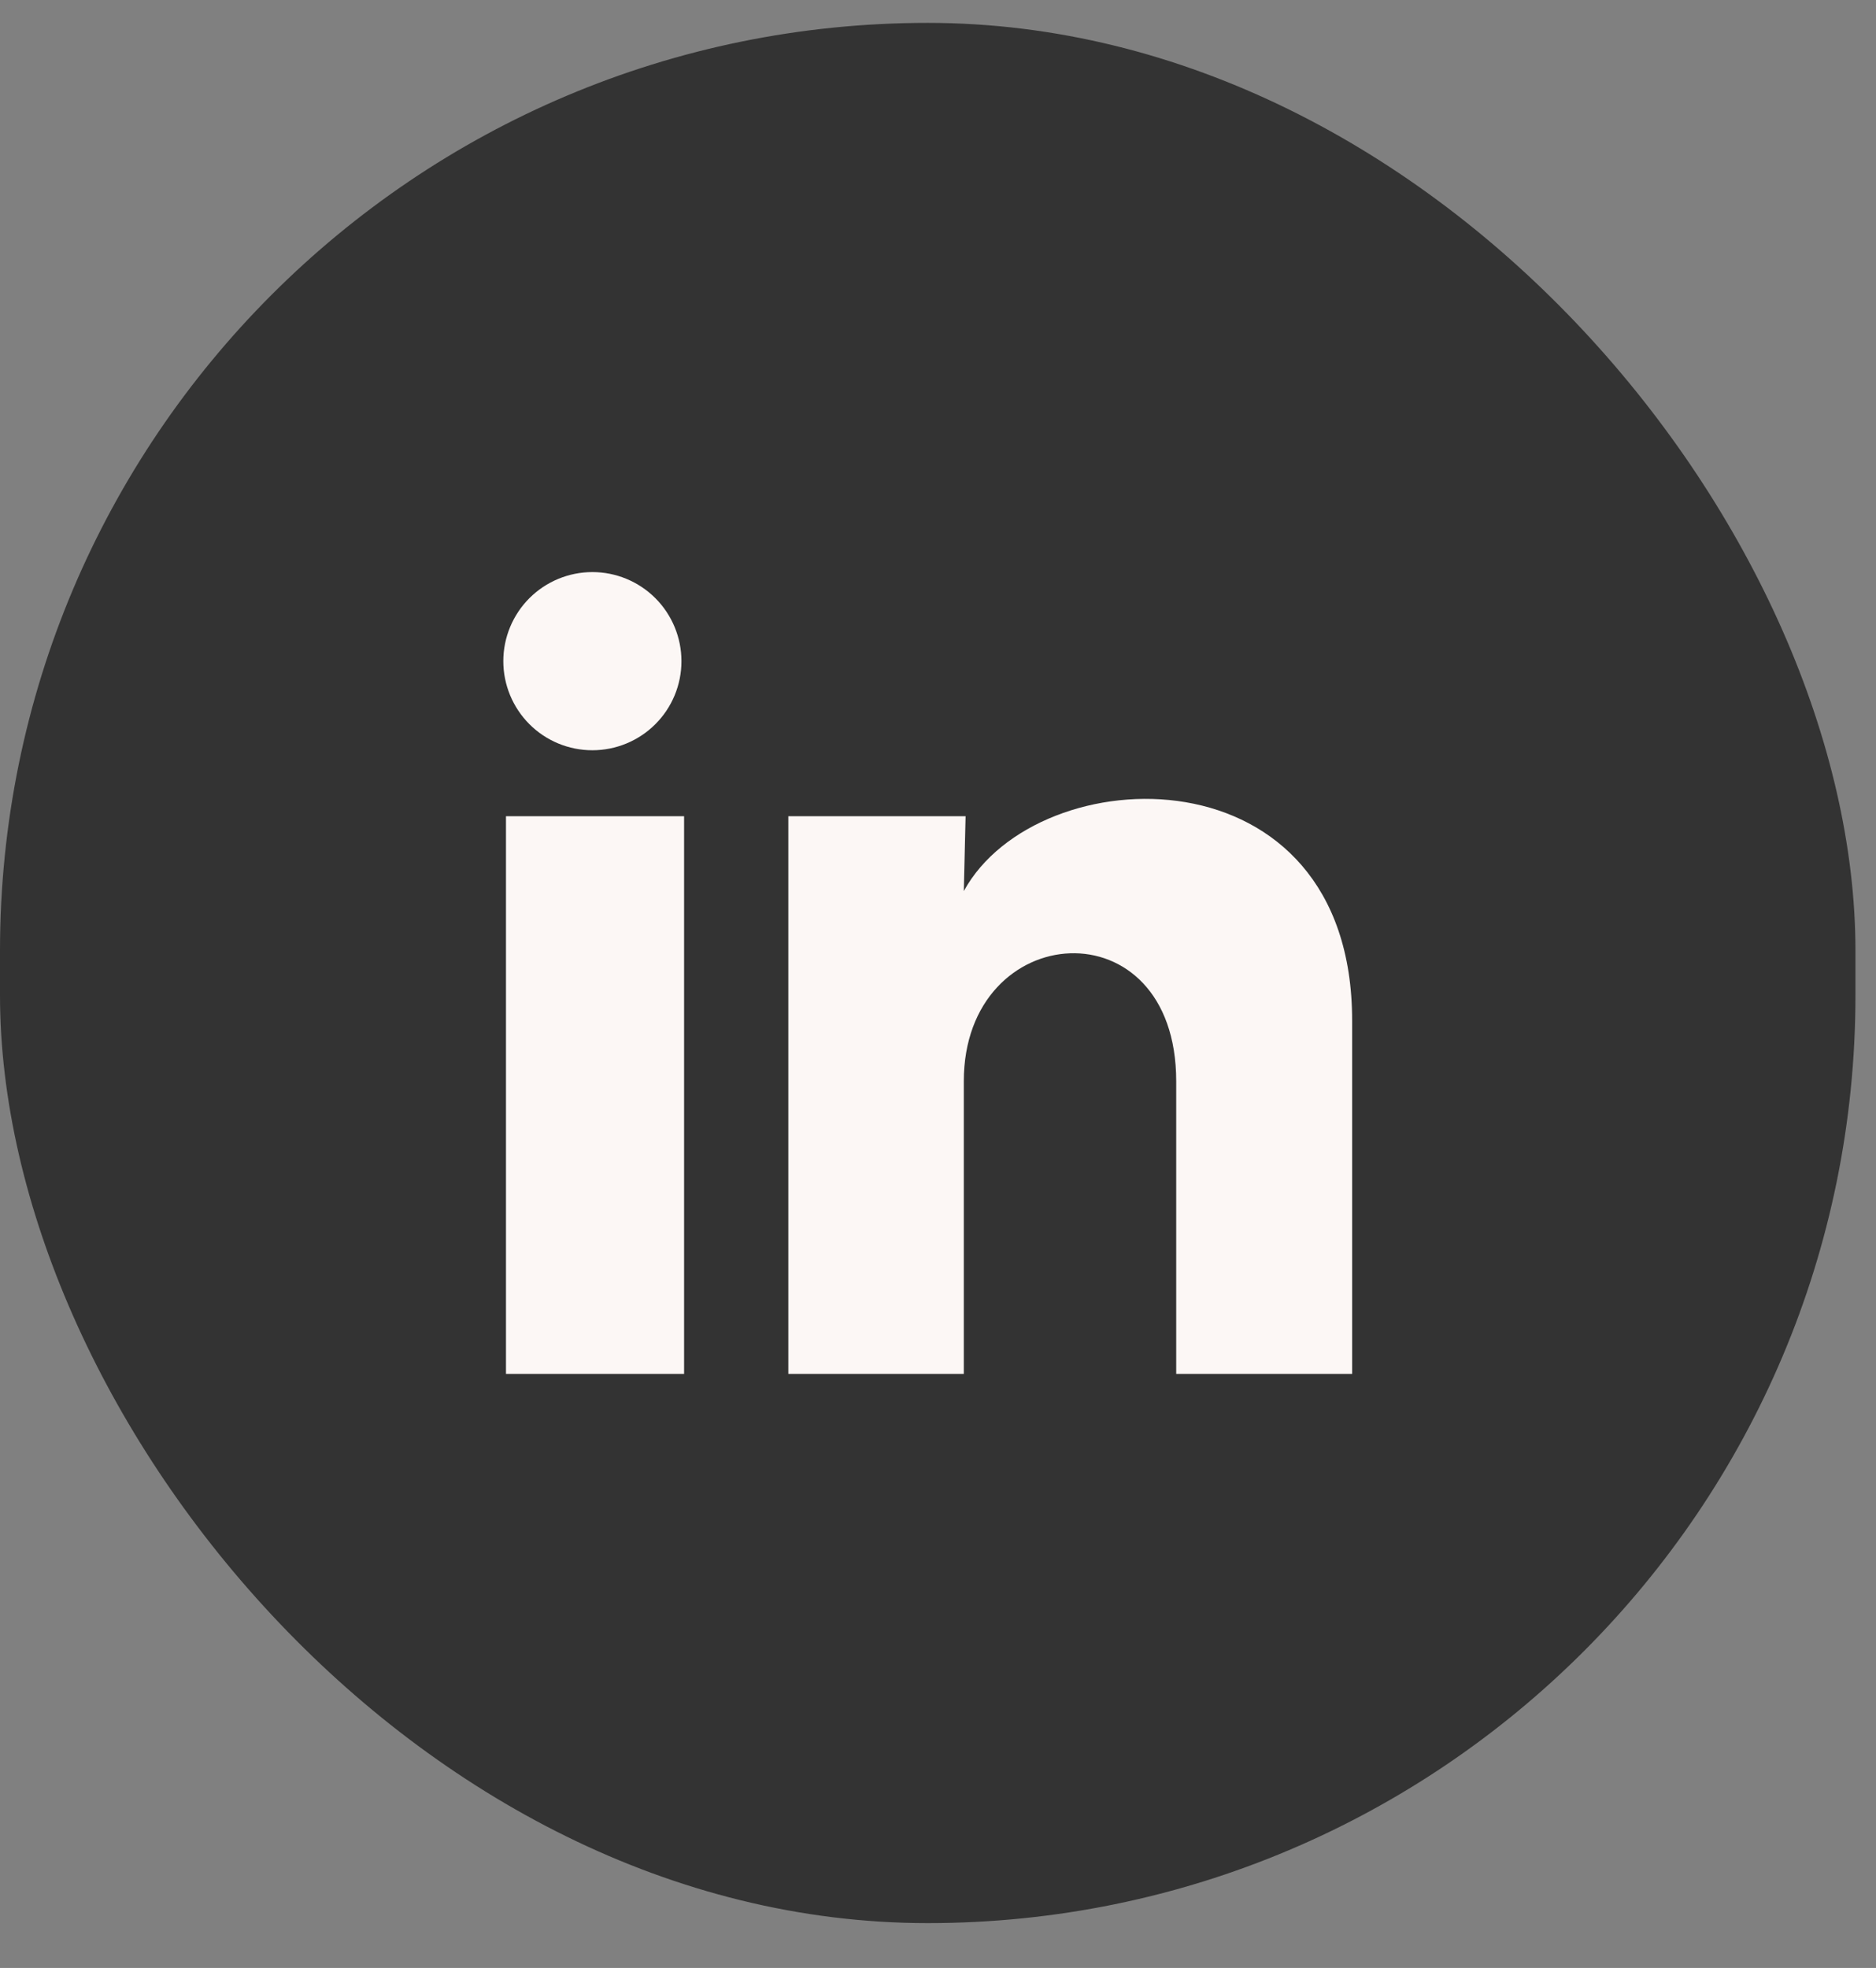 <svg width="41" height="43" viewBox="0 0 41 43" fill="none" xmlns="http://www.w3.org/2000/svg">
<rect x="0" y="0" width="41" height="43" fill="#808080" stroke="none"/>
<rect y="0.5" width="40.551" height="41.52" rx="20.275" fill="#333333"/>
<path d="M14.893 14.447C14.893 14.964 14.688 15.459 14.322 15.824C13.957 16.189 13.462 16.393 12.946 16.393C12.429 16.393 11.934 16.188 11.569 15.822C11.205 15.457 11 14.962 11 14.446C11 13.929 11.206 13.434 11.571 13.069C11.936 12.705 12.431 12.5 12.947 12.5C13.464 12.5 13.959 12.706 14.324 13.071C14.688 13.436 14.893 13.931 14.893 14.447ZM14.951 17.834H11.058L11.058 30.02H14.951L14.951 17.834ZM21.103 17.834H17.229L17.229 30.02H21.064L21.064 23.626C21.064 20.063 25.706 19.732 25.706 23.626L25.706 30.02H29.551L29.551 22.302C29.551 16.297 22.679 16.521 21.064 19.47L21.103 17.834Z" fill="#FCF7F5"/>
</svg>

